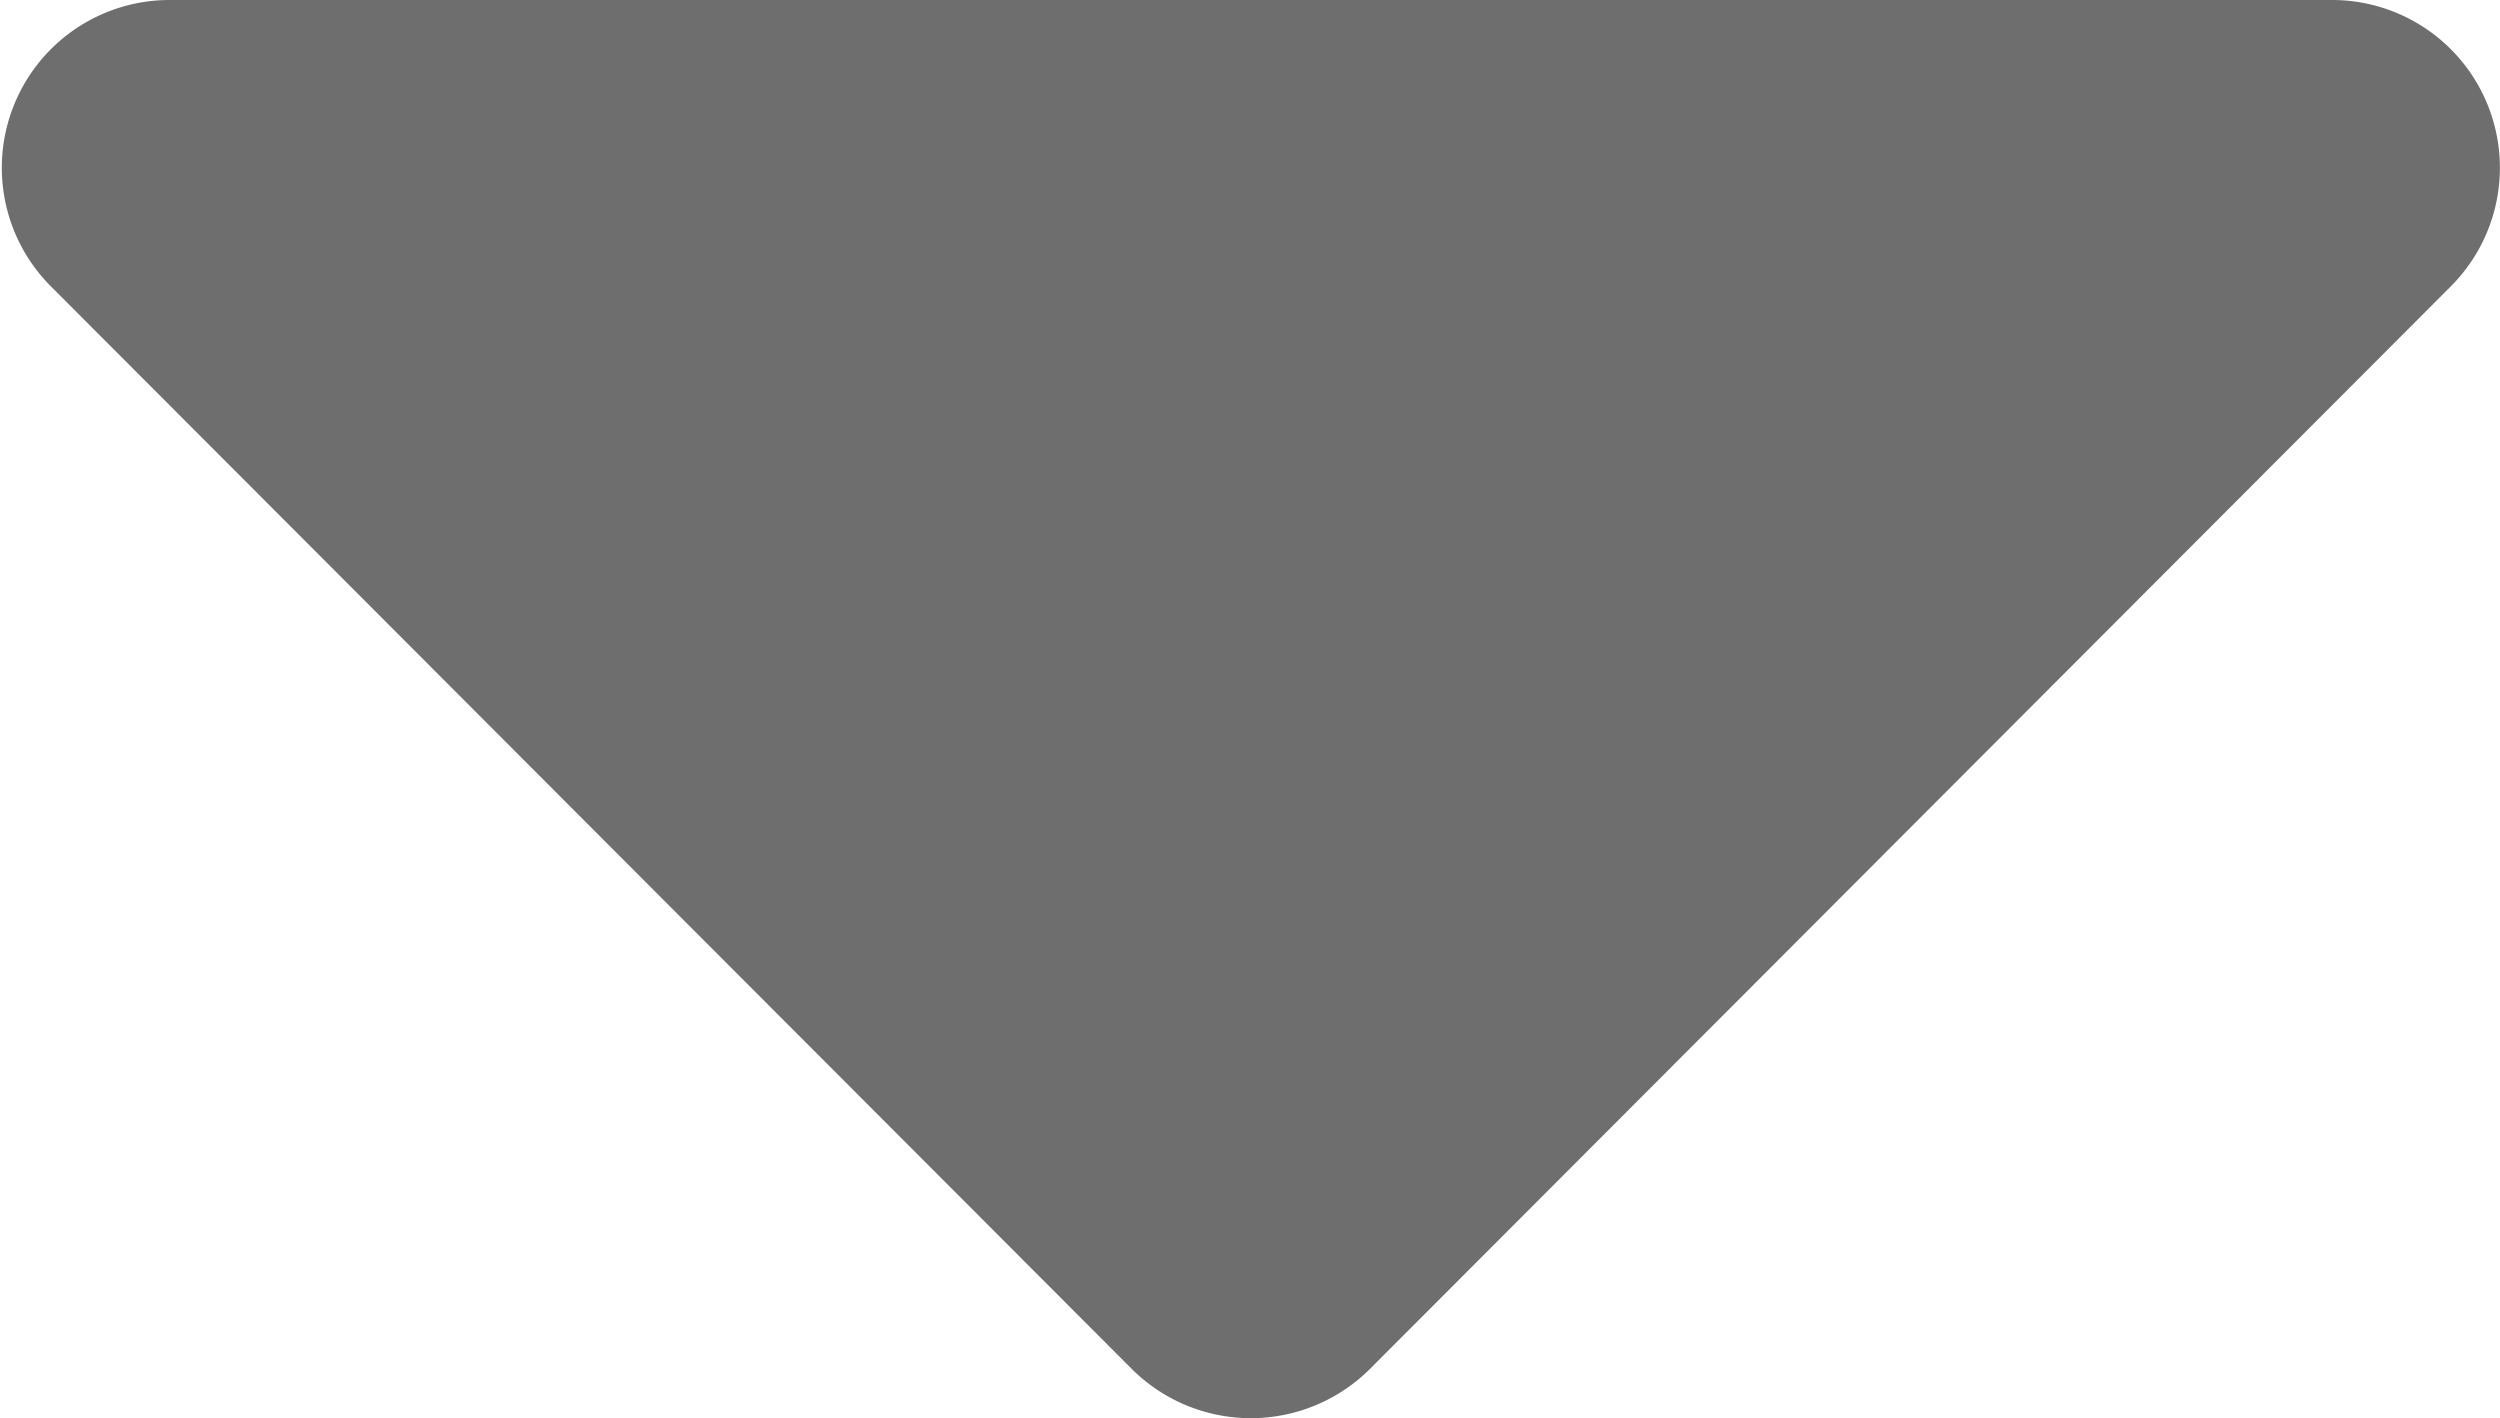 <svg xmlns="http://www.w3.org/2000/svg" width="8.791" height="4.987" viewBox="0 0 8.791 4.987">
  <path id="Icon_awesome-caret-down" data-name="Icon awesome-caret-down" d="M1.386,13.5H8.994a.59.59,0,0,1,.417,1.008l-3.8,3.806a.593.593,0,0,1-.837,0l-3.8-3.806A.59.59,0,0,1,1.386,13.5Z" transform="translate(-0.794 -13.5)" fill="#6e6e6e"/>
</svg>
